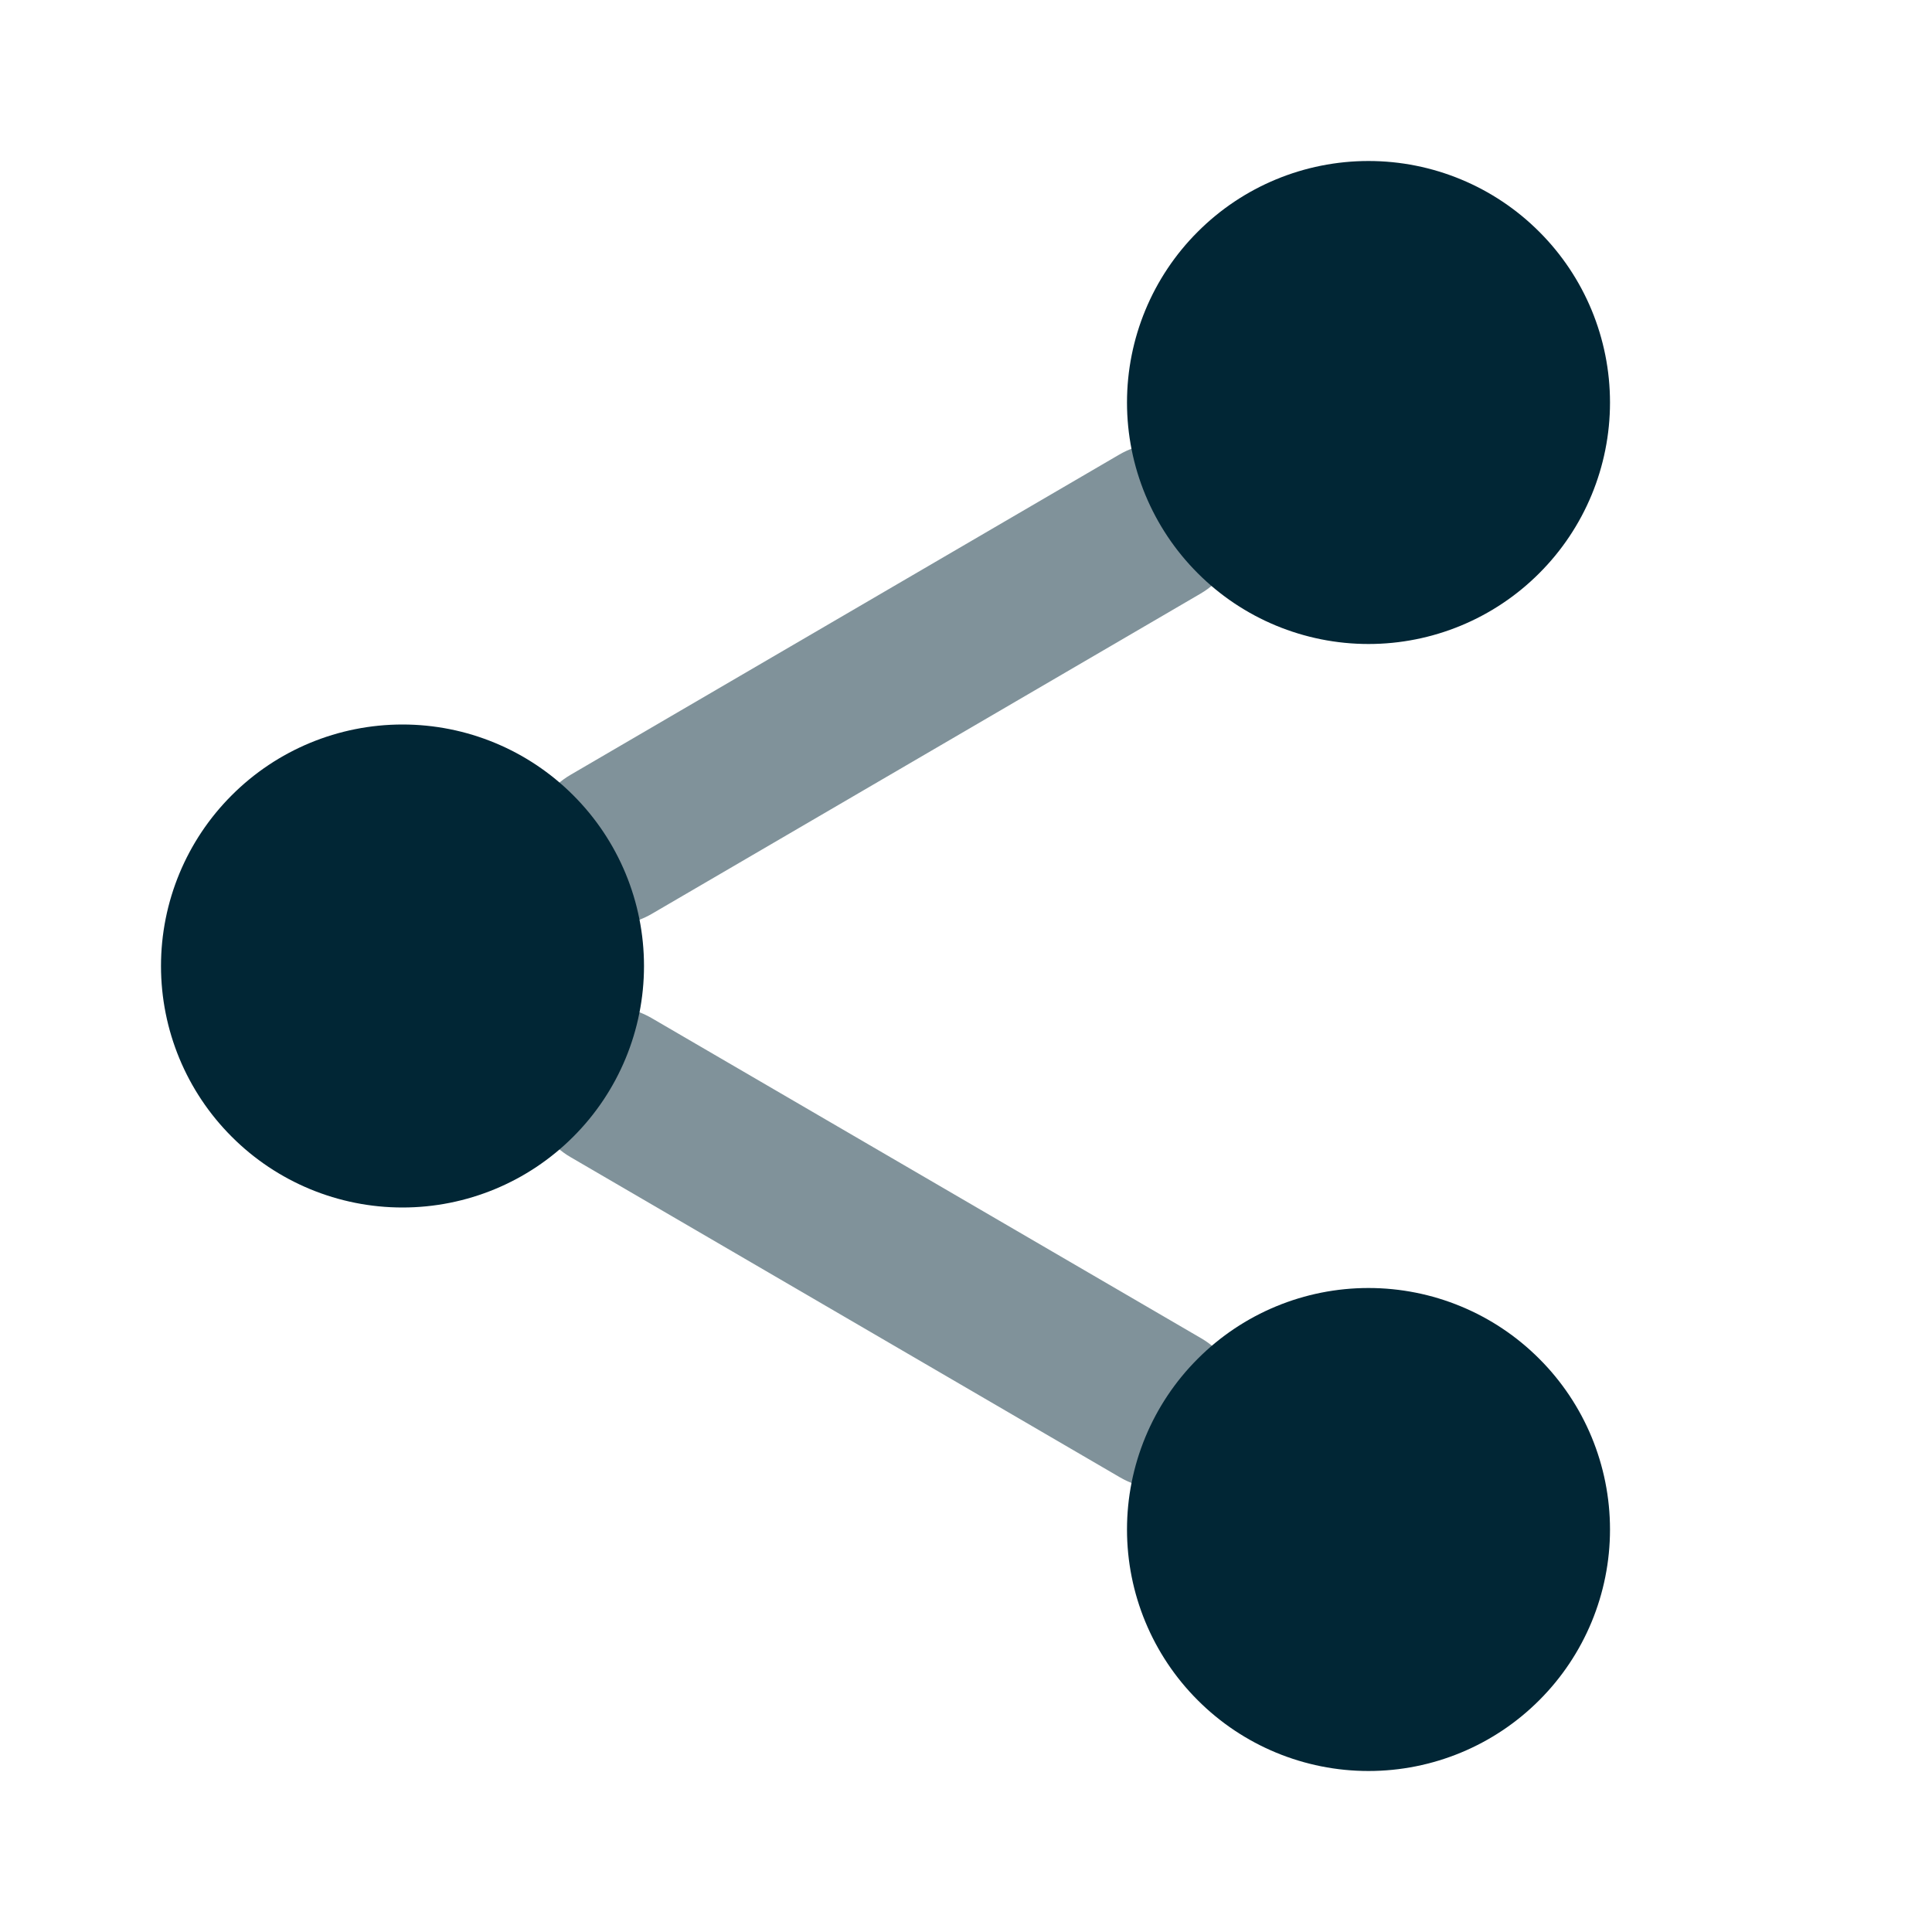 <svg width="24" height="24" viewBox="0 0 24 24" fill="none" xmlns="http://www.w3.org/2000/svg">
<g opacity="0.5">
<path d="M14.914 7.374C15.391 7.095 15.552 6.483 15.274 6.006C14.995 5.529 14.383 5.368 13.906 5.646L7.086 9.626C6.609 9.905 6.448 10.517 6.726 10.994C7.005 11.471 7.617 11.632 8.094 11.354L14.914 7.374Z" fill="#012635"/>
<path d="M8.093 12.646C7.616 12.368 7.004 12.529 6.726 13.007C6.448 13.484 6.609 14.096 7.087 14.374L13.916 18.354C14.394 18.632 15.006 18.471 15.284 17.993C15.562 17.516 15.401 16.904 14.924 16.626L8.093 12.646Z" fill="#012635"/>
</g>
<path d="M17 2C16.204 2 15.441 2.316 14.879 2.879C14.316 3.441 14 4.204 14 5C14 5.796 14.316 6.559 14.879 7.121C15.441 7.684 16.204 8 17 8C17.796 8 18.559 7.684 19.121 7.121C19.684 6.559 20 5.796 20 5C20 4.204 19.684 3.441 19.121 2.879C18.559 2.316 17.796 2 17 2Z" fill="#012635"/>
<path d="M5 9C4.204 9 3.441 9.316 2.879 9.879C2.316 10.441 2 11.204 2 12C2 12.796 2.316 13.559 2.879 14.121C3.441 14.684 4.204 15 5 15C5.796 15 6.559 14.684 7.121 14.121C7.684 13.559 8 12.796 8 12C8 11.204 7.684 10.441 7.121 9.879C6.559 9.316 5.796 9 5 9Z" fill="#012635"/>
<path d="M14.879 16.879C15.441 16.316 16.204 16 17 16C17.796 16 18.559 16.316 19.121 16.879C19.684 17.441 20 18.204 20 19C20 19.796 19.684 20.559 19.121 21.121C18.559 21.684 17.796 22 17 22C16.204 22 15.441 21.684 14.879 21.121C14.316 20.559 14 19.796 14 19C14 18.204 14.316 17.441 14.879 16.879Z" fill="#012635"/>
</svg>
